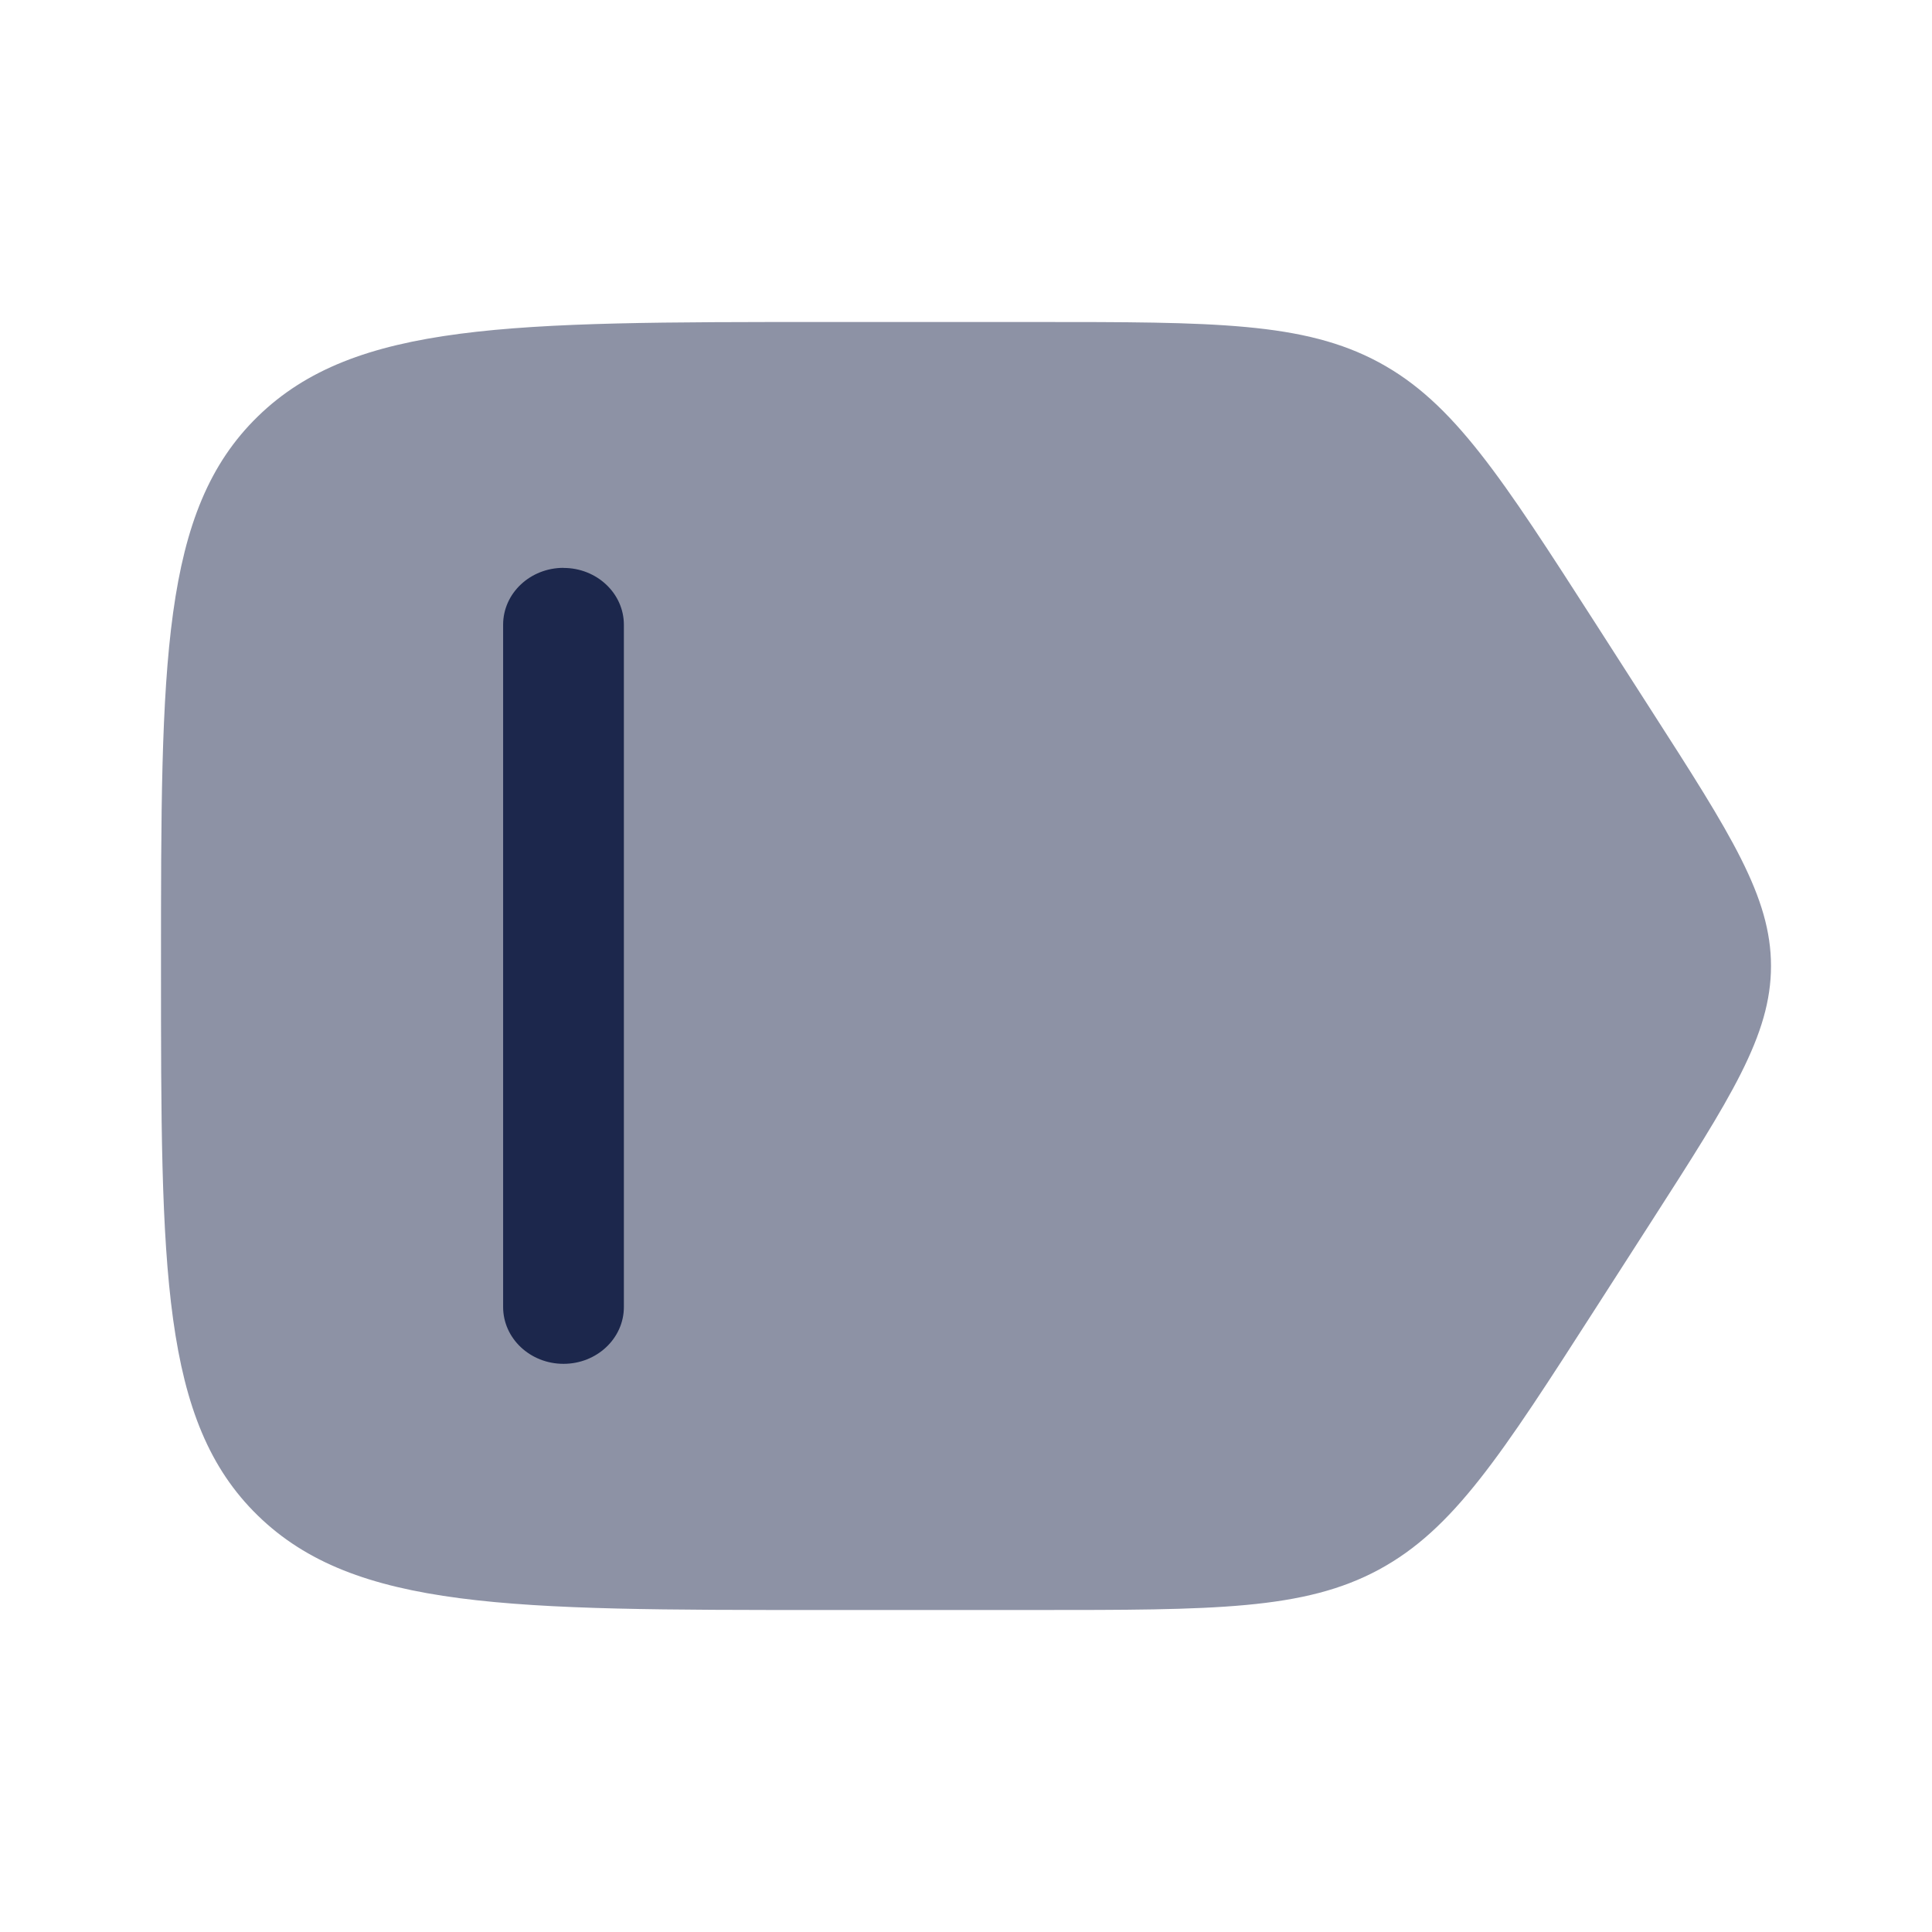 <svg xmlns="http://www.w3.org/2000/svg" width="24" height="24" fill="none">
  <g fill="#1C274C">
    <path d="M10.221 20h2.637c2.227 0 3.341 0 4.27-.501.93-.502 1.52-1.42 2.701-3.259l.681-1.06C21.503 13.634 22 12.86 22 12c0-.86-.497-1.634-1.49-3.18l-.68-1.06c-1.181-1.838-1.771-2.757-2.701-3.259C16.199 4 15.085 4 12.858 4h-2.637C6.346 4 4.408 4 3.204 5.172 2 6.343 2 8.229 2 12c0 3.771 0 5.657 1.204 6.828C4.408 20 6.346 20 10.22 20Z" opacity=".5"/>
    <path d="M7 7.055c.414 0 .75.316.75.706v8.475c0 .39-.336.706-.75.706s-.75-.316-.75-.706V7.76c0-.39.336-.706.75-.706Z"/>
  </g>
</svg>
